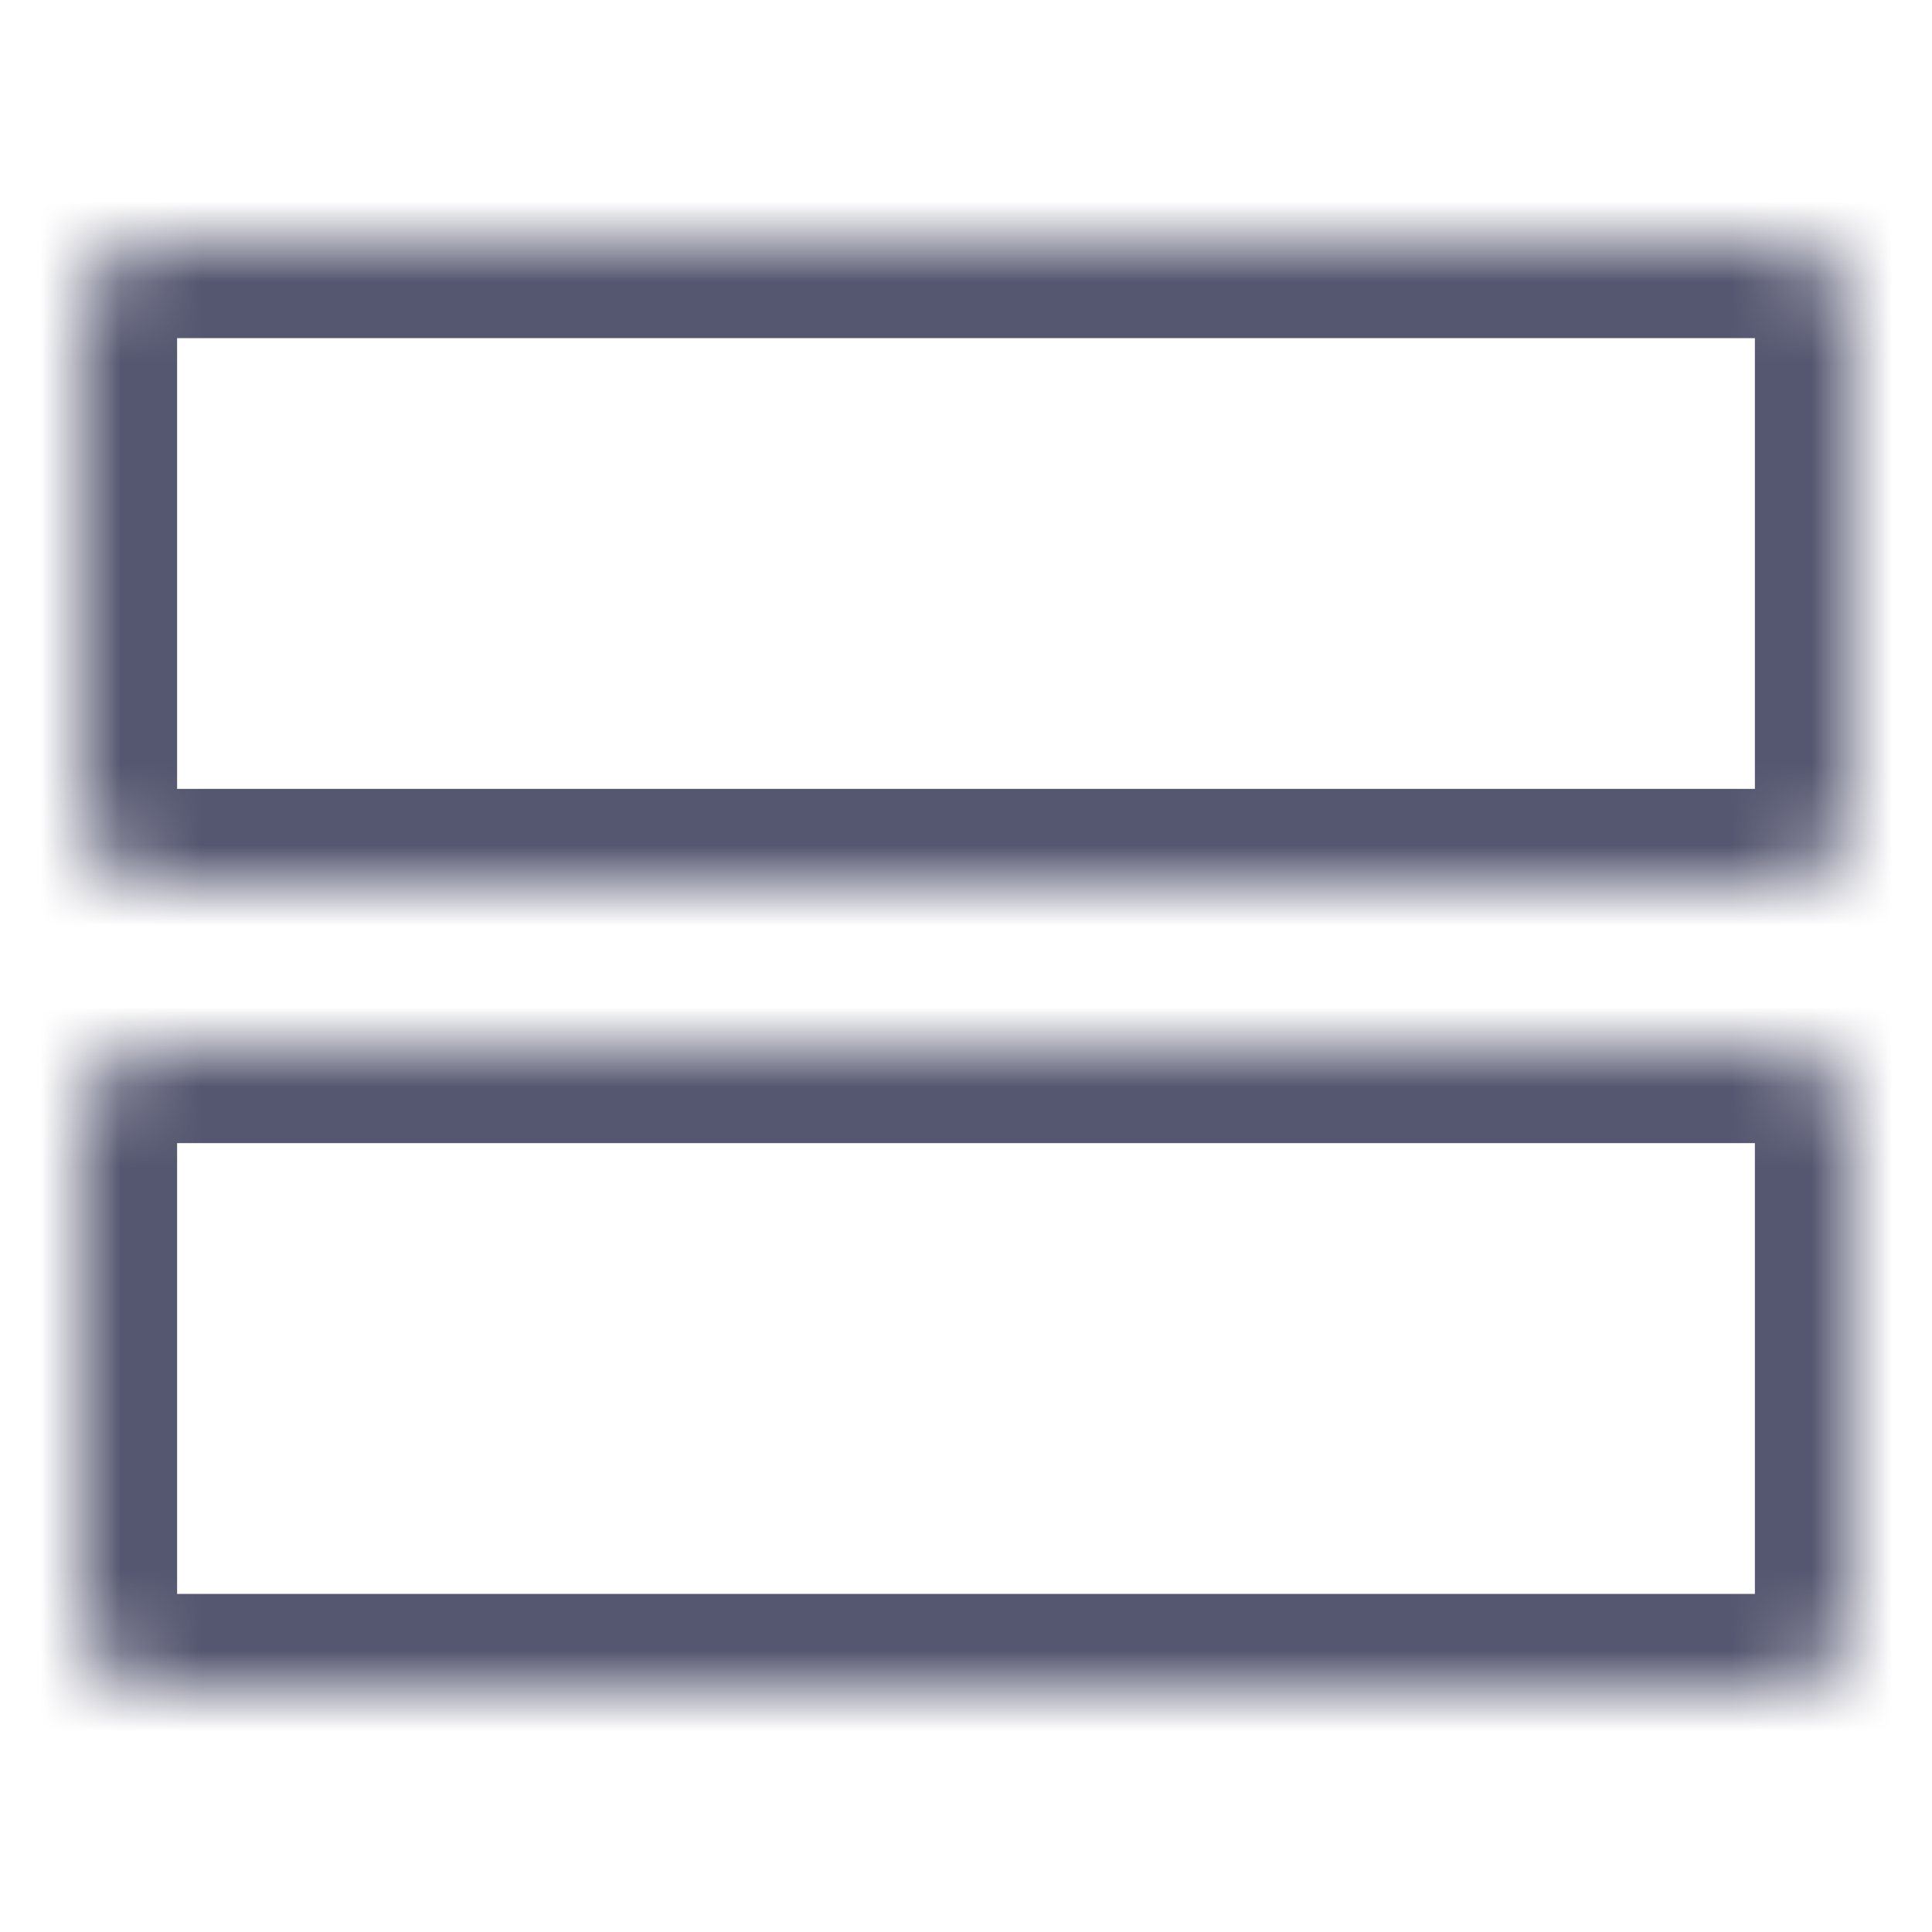 <svg width="24" height="24" viewBox="0 0 24 24" fill="none" xmlns="http://www.w3.org/2000/svg">
<mask id="path-1-inside-1_402_14386" fill="white">
<path d="M2 11C1.448 11 1 10.552 1 10L1 4C1 3.448 1.448 3 2 3L22 3C22.552 3 23 3.448 23 4V10C23 10.552 22.552 11 22 11L2 11Z"/>
<path d="M2 21C1.448 21 1 20.552 1 20L1 14C1 13.448 1.448 13 2 13H22C22.552 13 23 13.448 23 14L23 20C23 20.552 22.552 21 22 21H2Z"/>
</mask>
<path d="M23 14L24.2 14L23 14ZM23 20L24.2 20L23 20ZM22 11L22 9.8L22 11ZM2 11L2 12.2L2 11ZM-0.2 4L-0.2 10L2.2 10L2.2 4L-0.2 4ZM2 12.2L22 12.2L22 9.8L2 9.8L2 12.2ZM24.2 10V4H21.8V10H24.2ZM22 1.8L2 1.8L2 4.2L22 4.2L22 1.8ZM-0.2 14L-0.2 20L2.2 20L2.2 14L-0.2 14ZM2 22.2H22V19.8H2V22.2ZM24.2 20L24.2 14L21.8 14L21.8 20L24.2 20ZM22 11.8H2V14.2H22V11.8ZM24.2 14C24.2 12.785 23.215 11.8 22 11.8V14.2C21.89 14.2 21.8 14.111 21.8 14L24.2 14ZM22 22.2C23.215 22.2 24.2 21.215 24.2 20L21.8 20C21.8 19.89 21.89 19.8 22 19.8V22.2ZM-0.2 20C-0.2 21.215 0.785 22.2 2 22.2V19.8C2.11 19.8 2.2 19.89 2.2 20L-0.2 20ZM2.2 14C2.2 14.111 2.11 14.2 2 14.2V11.8C0.785 11.8 -0.2 12.785 -0.2 14L2.2 14ZM24.2 4C24.2 2.785 23.215 1.8 22 1.8L22 4.2C21.89 4.2 21.8 4.11 21.8 4H24.2ZM22 12.2C23.215 12.2 24.2 11.215 24.2 10H21.8C21.8 9.89 21.89 9.8 22 9.8L22 12.2ZM-0.2 10C-0.2 11.215 0.785 12.2 2 12.2L2 9.8C2.11 9.8 2.2 9.89 2.2 10L-0.2 10ZM2.2 4C2.2 4.11 2.11 4.2 2 4.2L2 1.8C0.785 1.8 -0.2 2.785 -0.2 4L2.2 4Z" fill="#555770" mask="url(#path-1-inside-1_402_14386)"/>
</svg>
